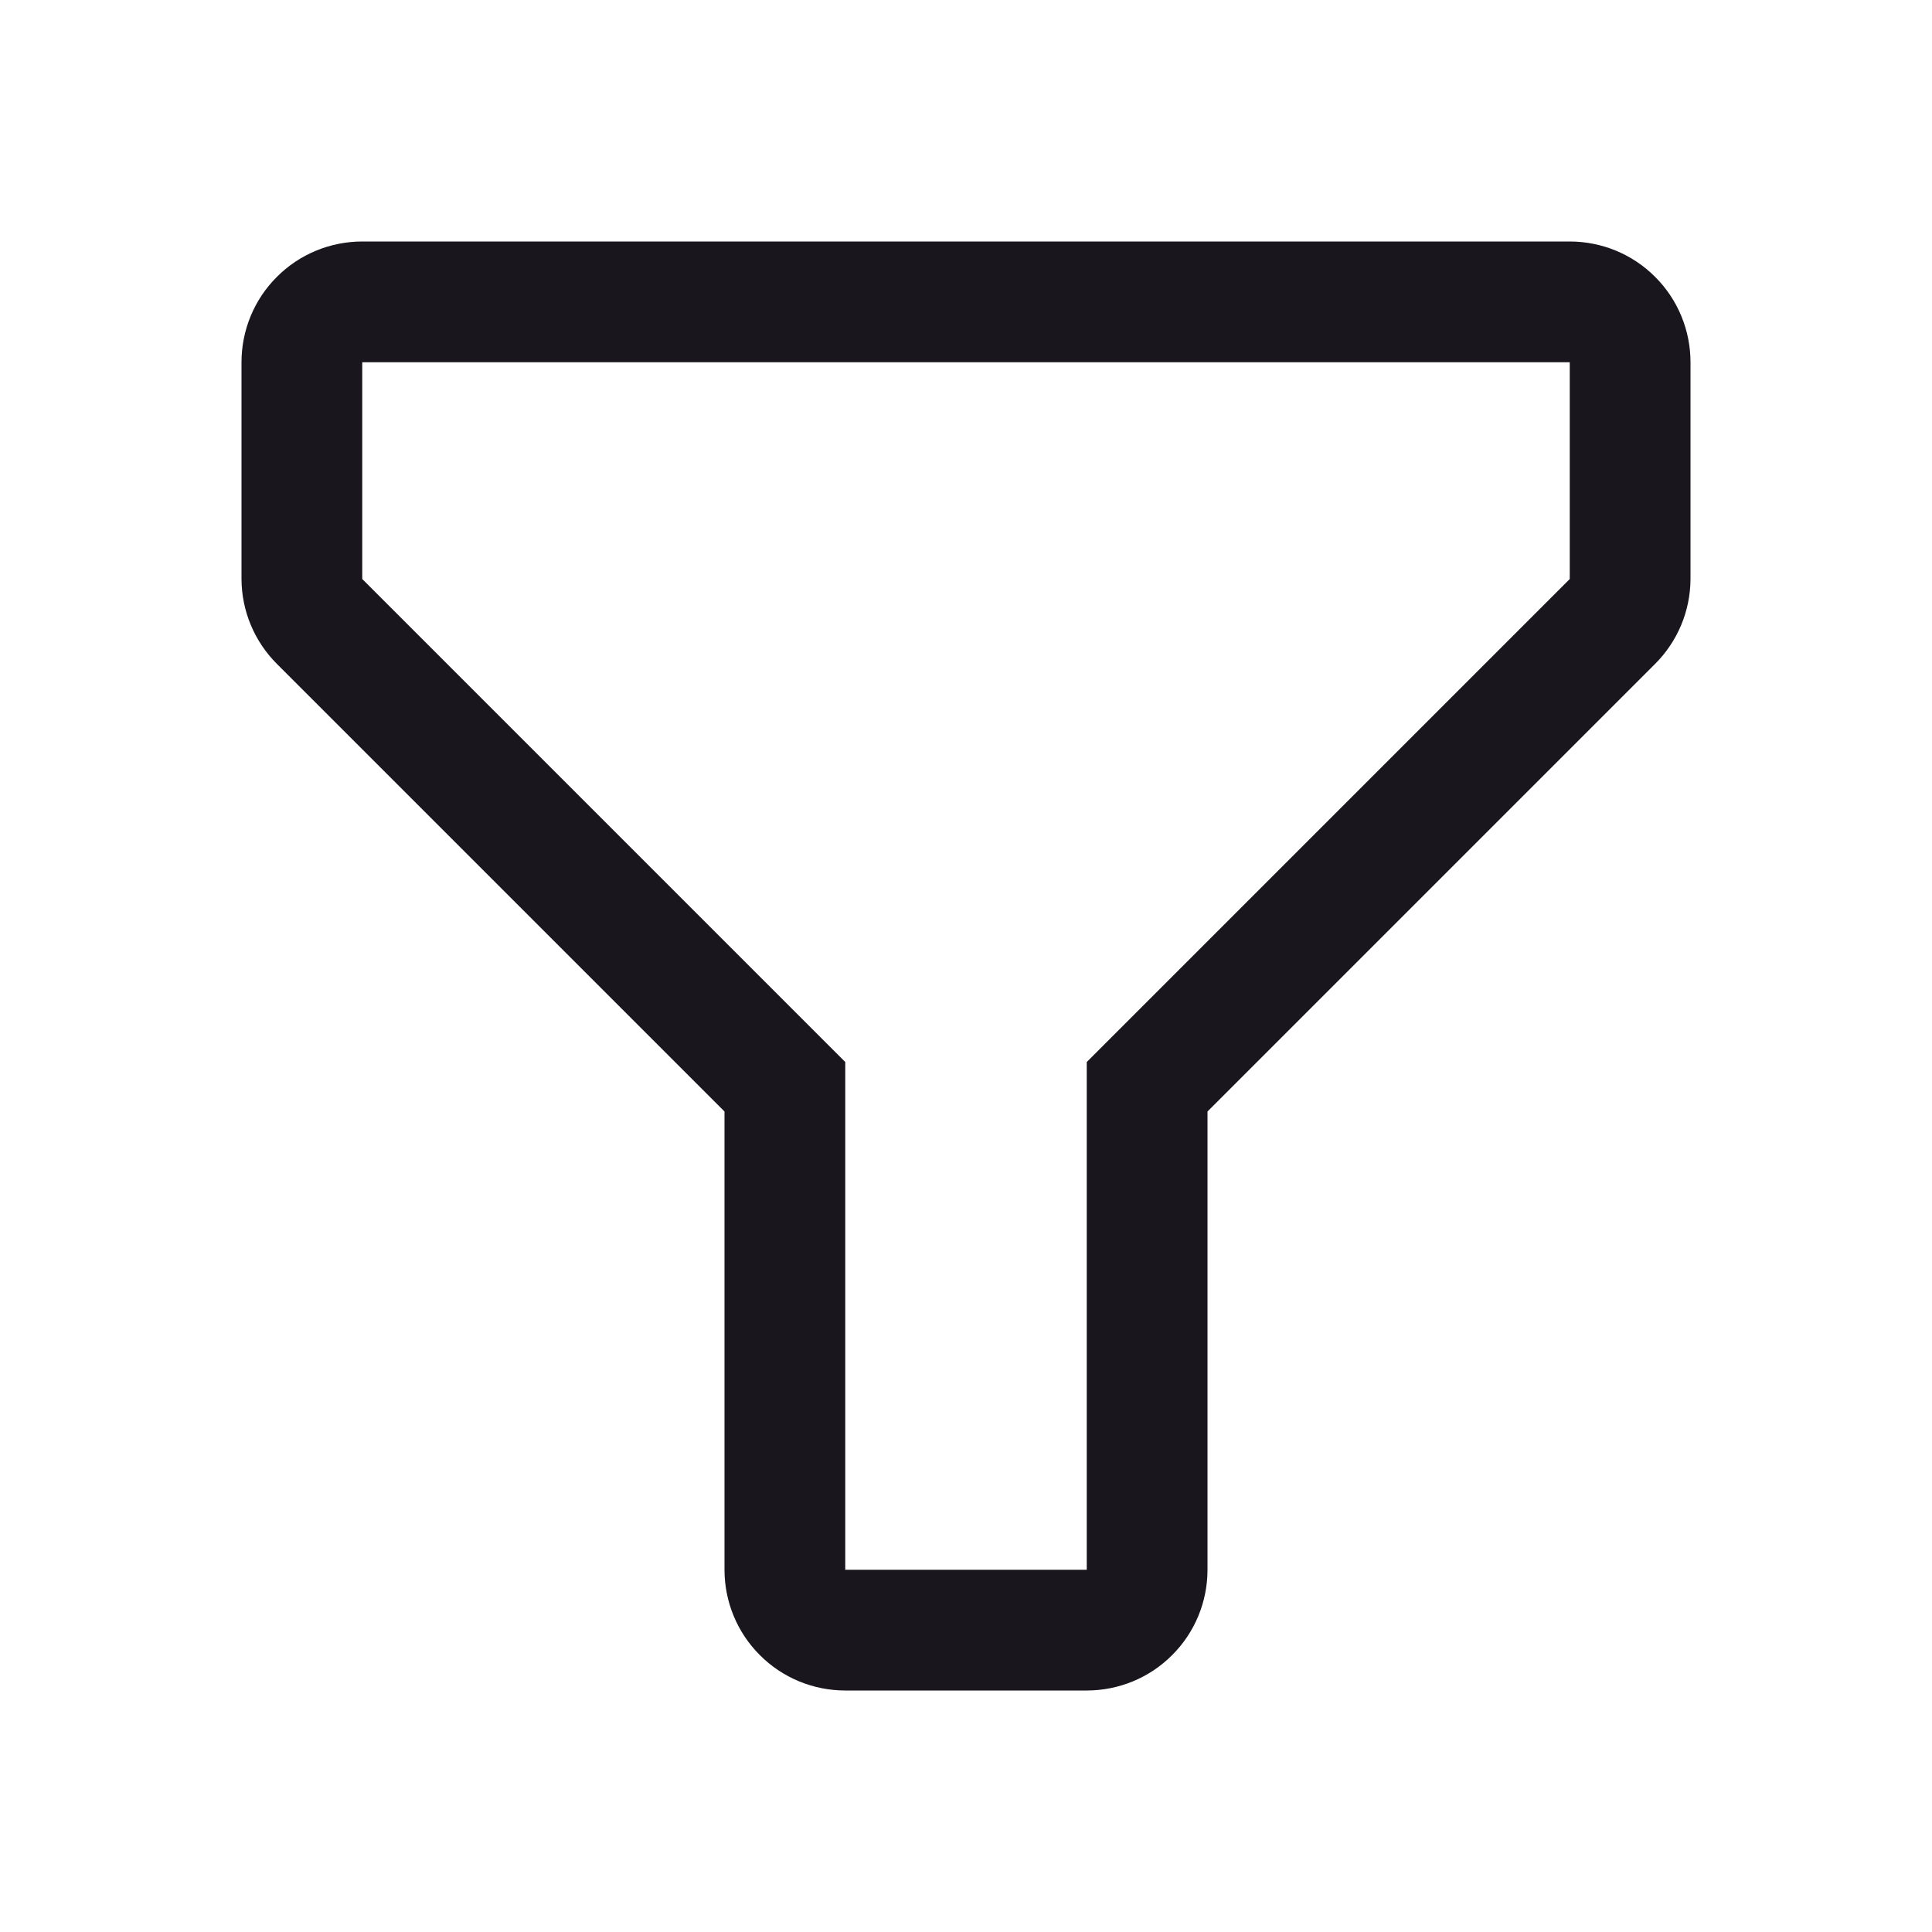 <svg width="16" height="16" viewBox="0 0 16 16" fill="none" xmlns="http://www.w3.org/2000/svg">
<path d="M9 14H7C6.735 14 6.48 13.895 6.293 13.707C6.105 13.52 6 13.265 6 13V9.205L2.295 5.5C2.107 5.313 2.001 5.06 2 4.795V3C2 2.735 2.105 2.48 2.293 2.293C2.48 2.105 2.735 2 3 2H13C13.265 2 13.52 2.105 13.707 2.293C13.895 2.48 14 2.735 14 3V4.795C13.999 5.06 13.893 5.313 13.705 5.5L10 9.205V13C10 13.265 9.895 13.52 9.707 13.707C9.52 13.895 9.265 14 9 14ZM3 3V4.795L7 8.795V13H9V8.795L13 4.795V3H3Z" fill="#19161D"/>
</svg>
